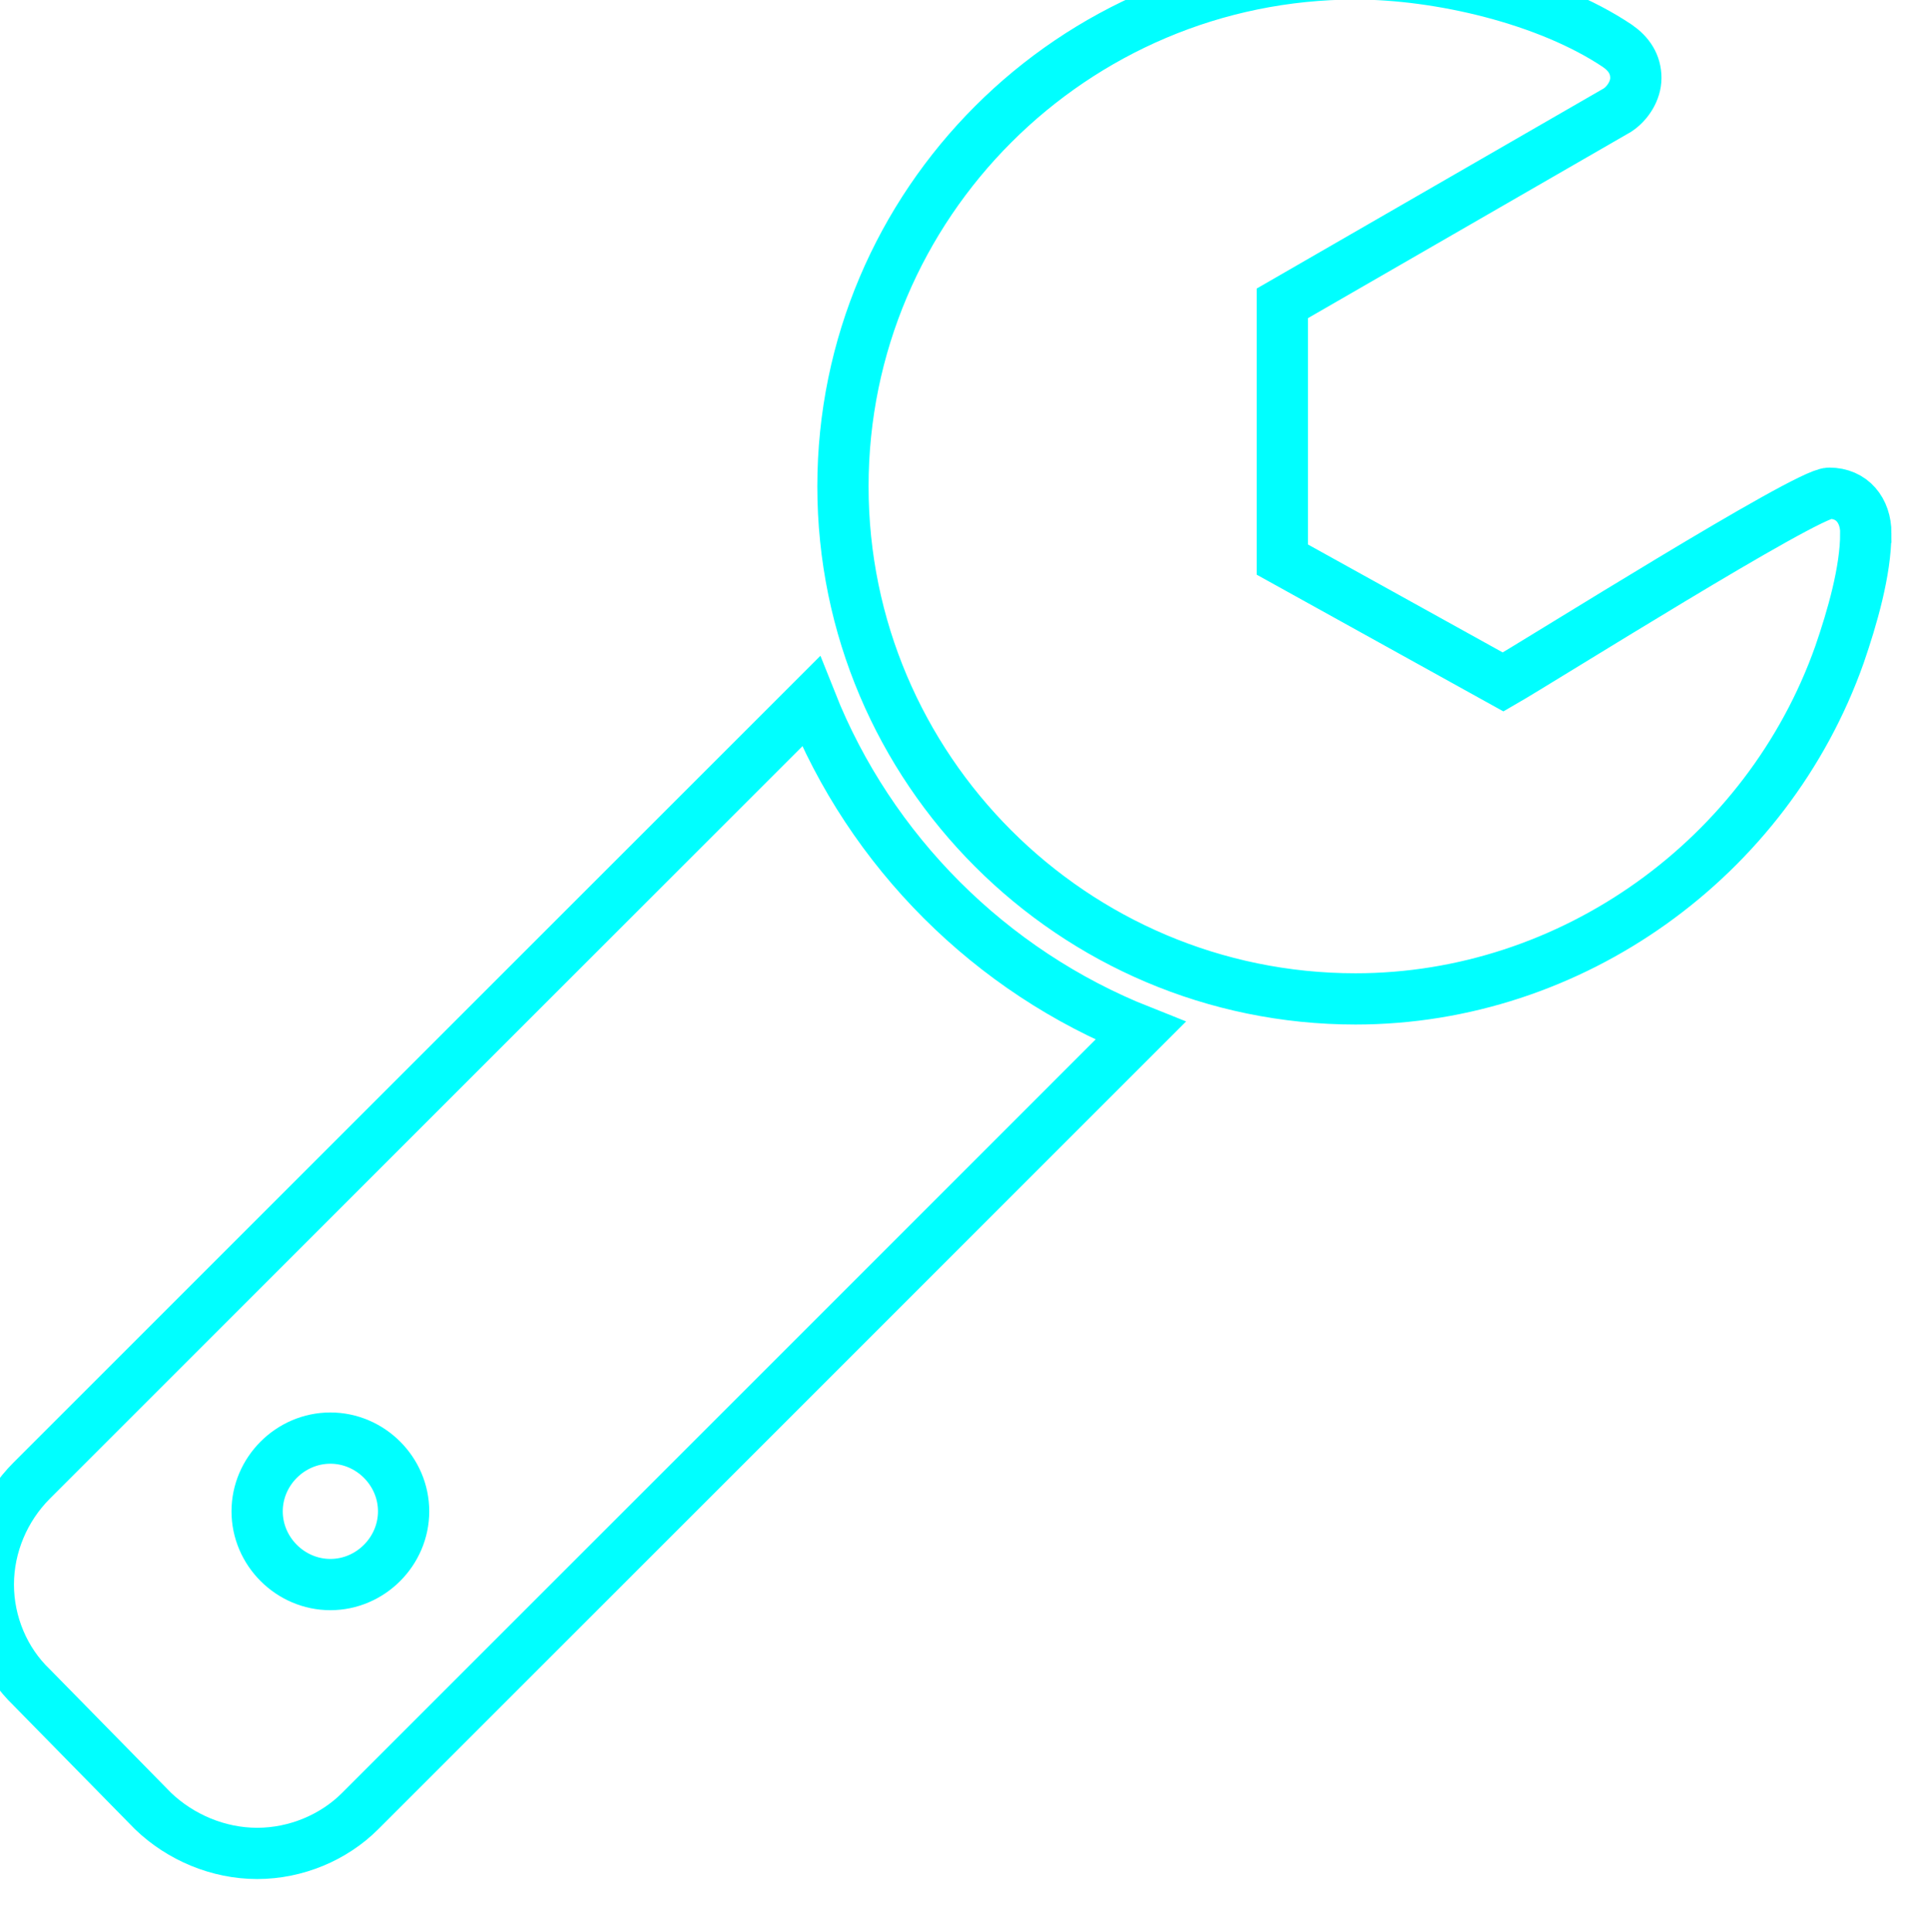 <?xml version="1.0" encoding="UTF-8" standalone="no"?>
<svg
   xmlns:dc="http://purl.org/dc/elements/1.1/"
   xmlns:cc="http://creativecommons.org/ns#"
   xmlns:rdf="http://www.w3.org/1999/02/22-rdf-syntax-ns#"
   xmlns:svg="http://www.w3.org/2000/svg"
   xmlns="http://www.w3.org/2000/svg"
   id="svg789"
   version="1.1"
   viewBox="0 0 27.148 27.18"
   height="27.18mm"
   width="27.148mm">
  <defs
     id="defs783">
    <filter
       id="filter7901"
       style="color-interpolation-filters:sRGB">
      <feFlood
         id="feFlood7903"
         result="flood"
         flood-color="rgb(0,0,0)"
         flood-opacity="0.624" />
      <feComposite
         id="feComposite7905"
         result="composite1"
         operator="in"
         in2="SourceGraphic"
         in="flood" />
      <feGaussianBlur
         id="feGaussianBlur7907"
         result="blur"
         stdDeviation="5.013"
         in="composite1" />
      <feOffset
         id="feOffset7909"
         result="offset"
         dy="4"
         dx="1" />
      <feComposite
         id="feComposite7911"
         result="composite2"
         operator="over"
         in2="offset"
         in="SourceGraphic" />
    </filter>
    <filter
       id="filter7889"
       style="color-interpolation-filters:sRGB">
      <feFlood
         id="feFlood7891"
         result="flood"
         flood-color="rgb(0,0,0)"
         flood-opacity="0.624" />
      <feComposite
         id="feComposite7893"
         result="composite1"
         operator="in"
         in2="SourceGraphic"
         in="flood" />
      <feGaussianBlur
         id="feGaussianBlur7895"
         result="blur"
         stdDeviation="5.013"
         in="composite1" />
      <feOffset
         id="feOffset7897"
         result="offset"
         dy="4"
         dx="1" />
      <feComposite
         id="feComposite7899"
         result="composite2"
         operator="over"
         in2="offset"
         in="SourceGraphic" />
    </filter>
  </defs>
  <g
     transform="translate(-102.829,-218.88)"
     id="layer1">
    <g
       transform="matrix(0.721,0,0,0.721,-747.04,-962.557)"
       id="text8577"
       style="font-style:normal;font-weight:normal;font-size:40px;line-height:125%;font-family:sans-serif;letter-spacing:0px;word-spacing:0px;display:inline;fill:none;fill-opacity:1;stroke:#00ffff;stroke-width:1px;stroke-linecap:butt;stroke-linejoin:miter;stroke-opacity:1">
      <path
         style="fill:none;stroke:#00ffff;stroke-opacity:1"
         id="path8582"
         d="m 1186.611,1668.099 c 0,0.781 -0.647,1.429 -1.429,1.429 -0.781,0 -1.429,-0.647 -1.429,-1.429 0,-0.781 0.647,-1.429 1.429,-1.429 0.781,0 1.429,0.647 1.429,1.429 z m 14.375,-9.375 c -2.924,-1.161 -5.268,-3.504 -6.428,-6.428 l -15.201,15.201 c -0.536,0.536 -0.848,1.272 -0.848,2.031 0,0.759 0.312,1.496 0.848,2.009 l 2.366,2.411 c 0.536,0.513 1.272,0.826 2.031,0.826 0.759,0 1.496,-0.312 2.009,-0.826 z m 14.152,-9.71 c 0,-0.446 -0.268,-0.781 -0.714,-0.781 -0.446,0 -5.625,3.259 -6.362,3.683 l -4.308,-2.388 v -5 l 6.54,-3.772 c 0.201,-0.134 0.357,-0.38 0.357,-0.625 0,-0.268 -0.134,-0.469 -0.357,-0.625 -1.362,-0.915 -3.482,-1.406 -5.112,-1.406 -5.513,0 -10,4.487 -10,10 0,5.513 4.487,10 10,10 4.219,0 8.036,-2.745 9.442,-6.719 0.246,-0.714 0.513,-1.629 0.513,-2.366 z" />
    </g>
  </g>
</svg>
